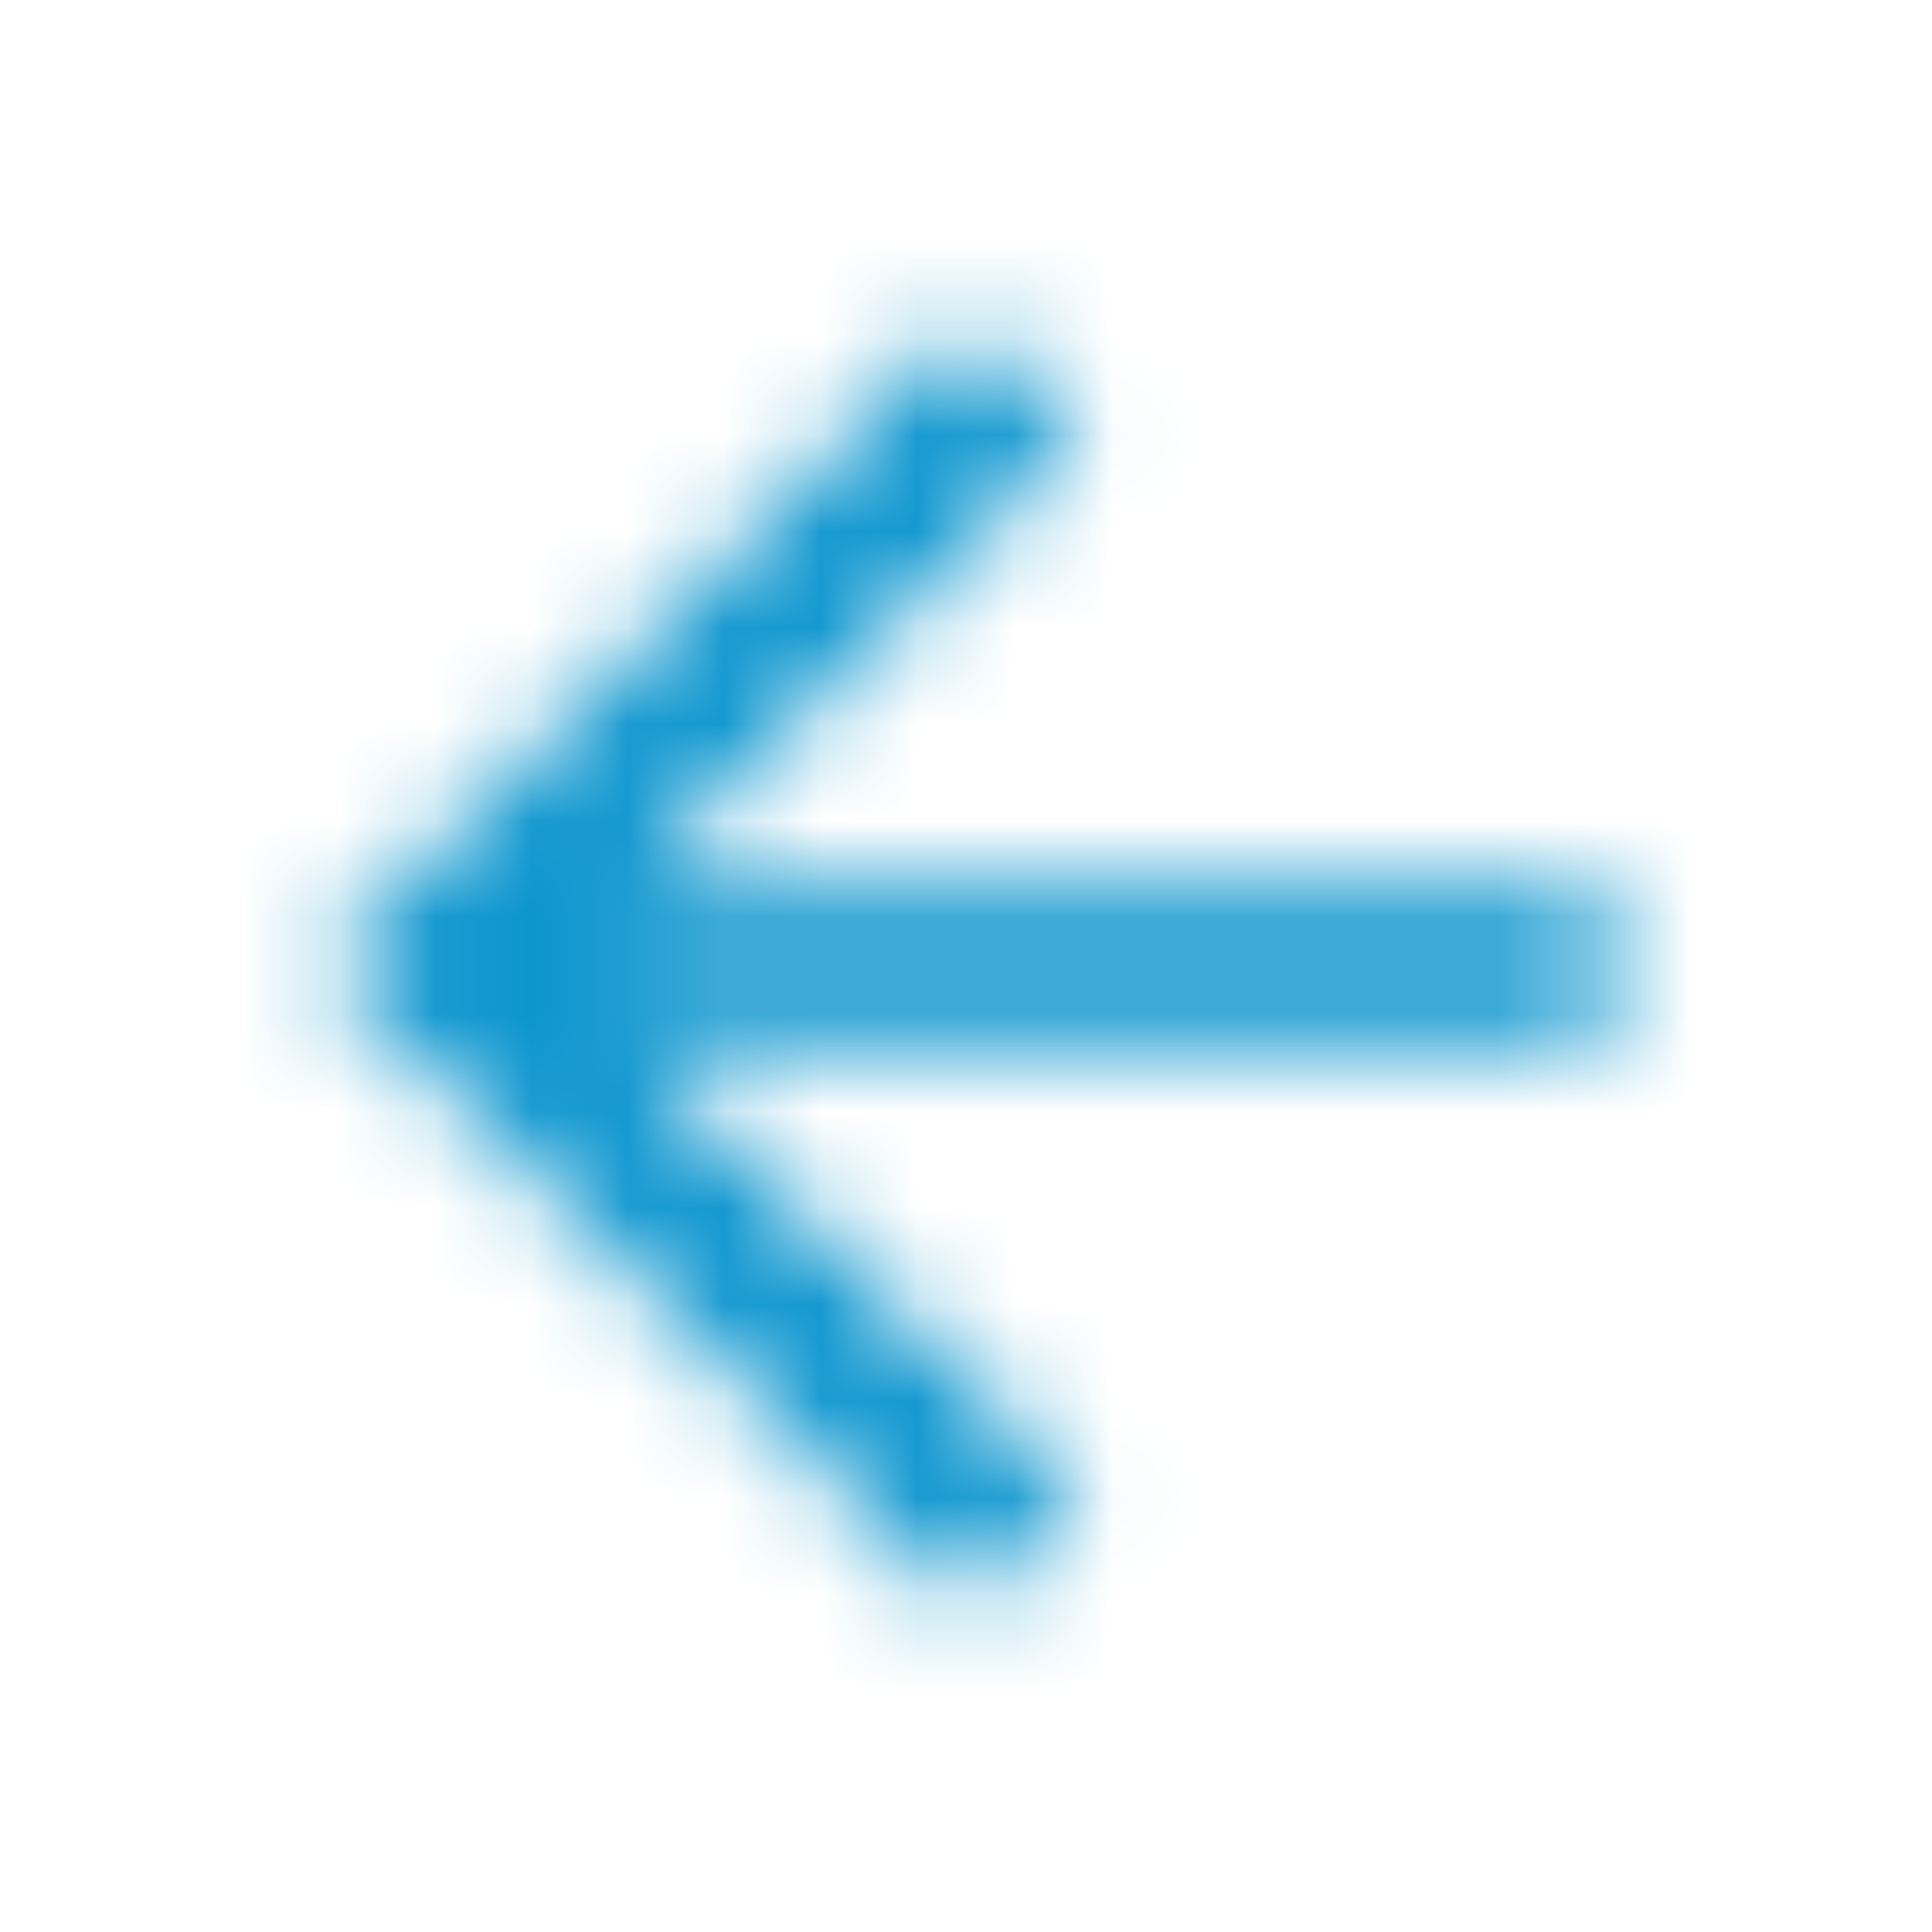 <svg xmlns="http://www.w3.org/2000/svg" xmlns:xlink="http://www.w3.org/1999/xlink" width="20" height="20" viewBox="0 0 20 20">
    <defs>
        <path id="a" d="M13.667 6.167H3.525l4.658-4.659L7 .333.333 7 7 13.667l1.175-1.175-4.65-4.659h10.142z"/>
    </defs>
    <g fill="none" fill-rule="evenodd" transform="translate(3 3)">
        <mask id="b" fill="#fff">
            <use xlink:href="#a"/>
        </mask>
        <g mask="url(#b)">
            <path fill="#0C95CE" d="M-3-3h20v20H-3z"/>
        </g>
    </g>
</svg>
